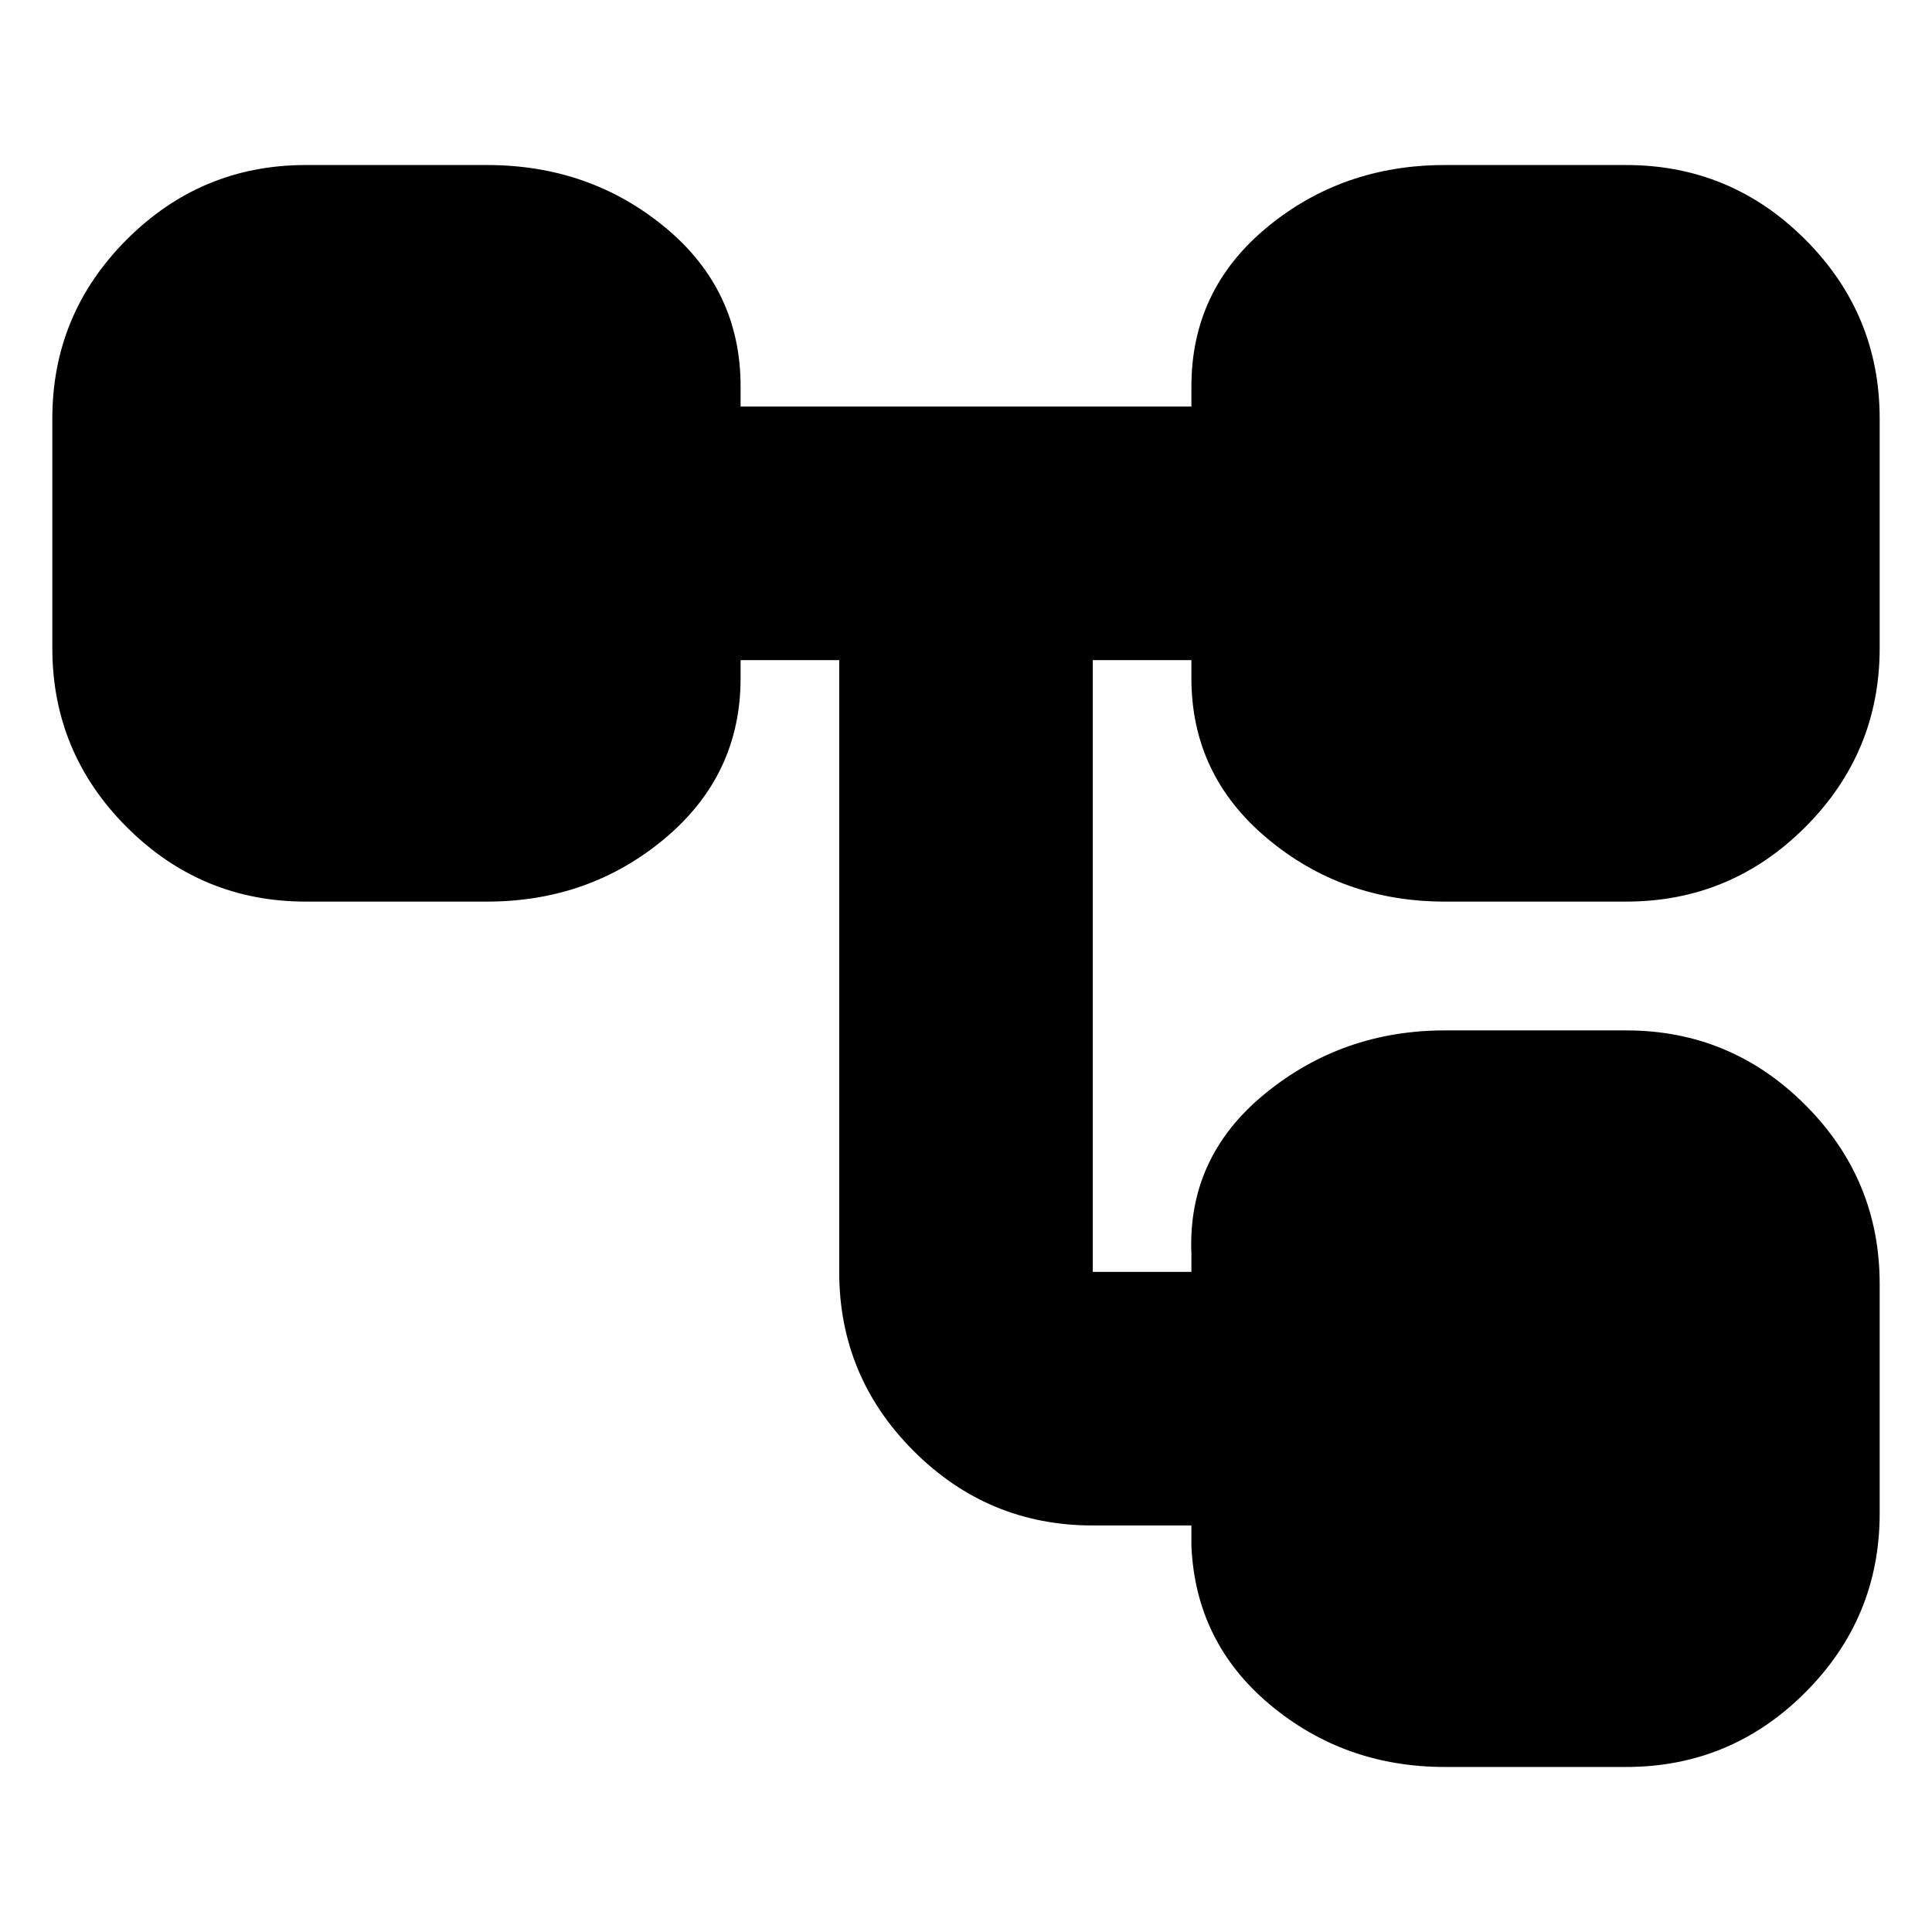 <svg xmlns="http://www.w3.org/2000/svg" height="24" width="24"><path d="M17.95 21.95Q16.7 21.95 15.775 21.175Q14.85 20.4 14.8 19.2V18.95H13.575Q12.275 18.95 11.35 18.025Q10.425 17.1 10.425 15.8V8.2H9.2V8.425Q9.2 9.625 8.263 10.412Q7.325 11.2 6.05 11.2H3.8Q2.5 11.2 1.575 10.275Q0.65 9.35 0.65 8.05V5.2Q0.65 3.9 1.575 2.975Q2.5 2.05 3.8 2.05H6.05Q7.325 2.05 8.263 2.825Q9.2 3.6 9.2 4.8V5.05H14.8V4.8Q14.8 3.6 15.738 2.825Q16.675 2.05 17.95 2.05H20.2Q21.5 2.05 22.425 2.975Q23.35 3.9 23.35 5.2V8.05Q23.35 9.35 22.425 10.275Q21.5 11.2 20.2 11.2H17.95Q16.675 11.2 15.738 10.412Q14.8 9.625 14.8 8.425V8.2H13.575V15.8H14.8V15.575Q14.75 14.375 15.713 13.587Q16.675 12.8 17.95 12.8H20.2Q21.5 12.8 22.425 13.725Q23.35 14.65 23.35 15.95V18.8Q23.35 20.1 22.425 21.025Q21.5 21.95 20.2 21.95Z"/></svg>